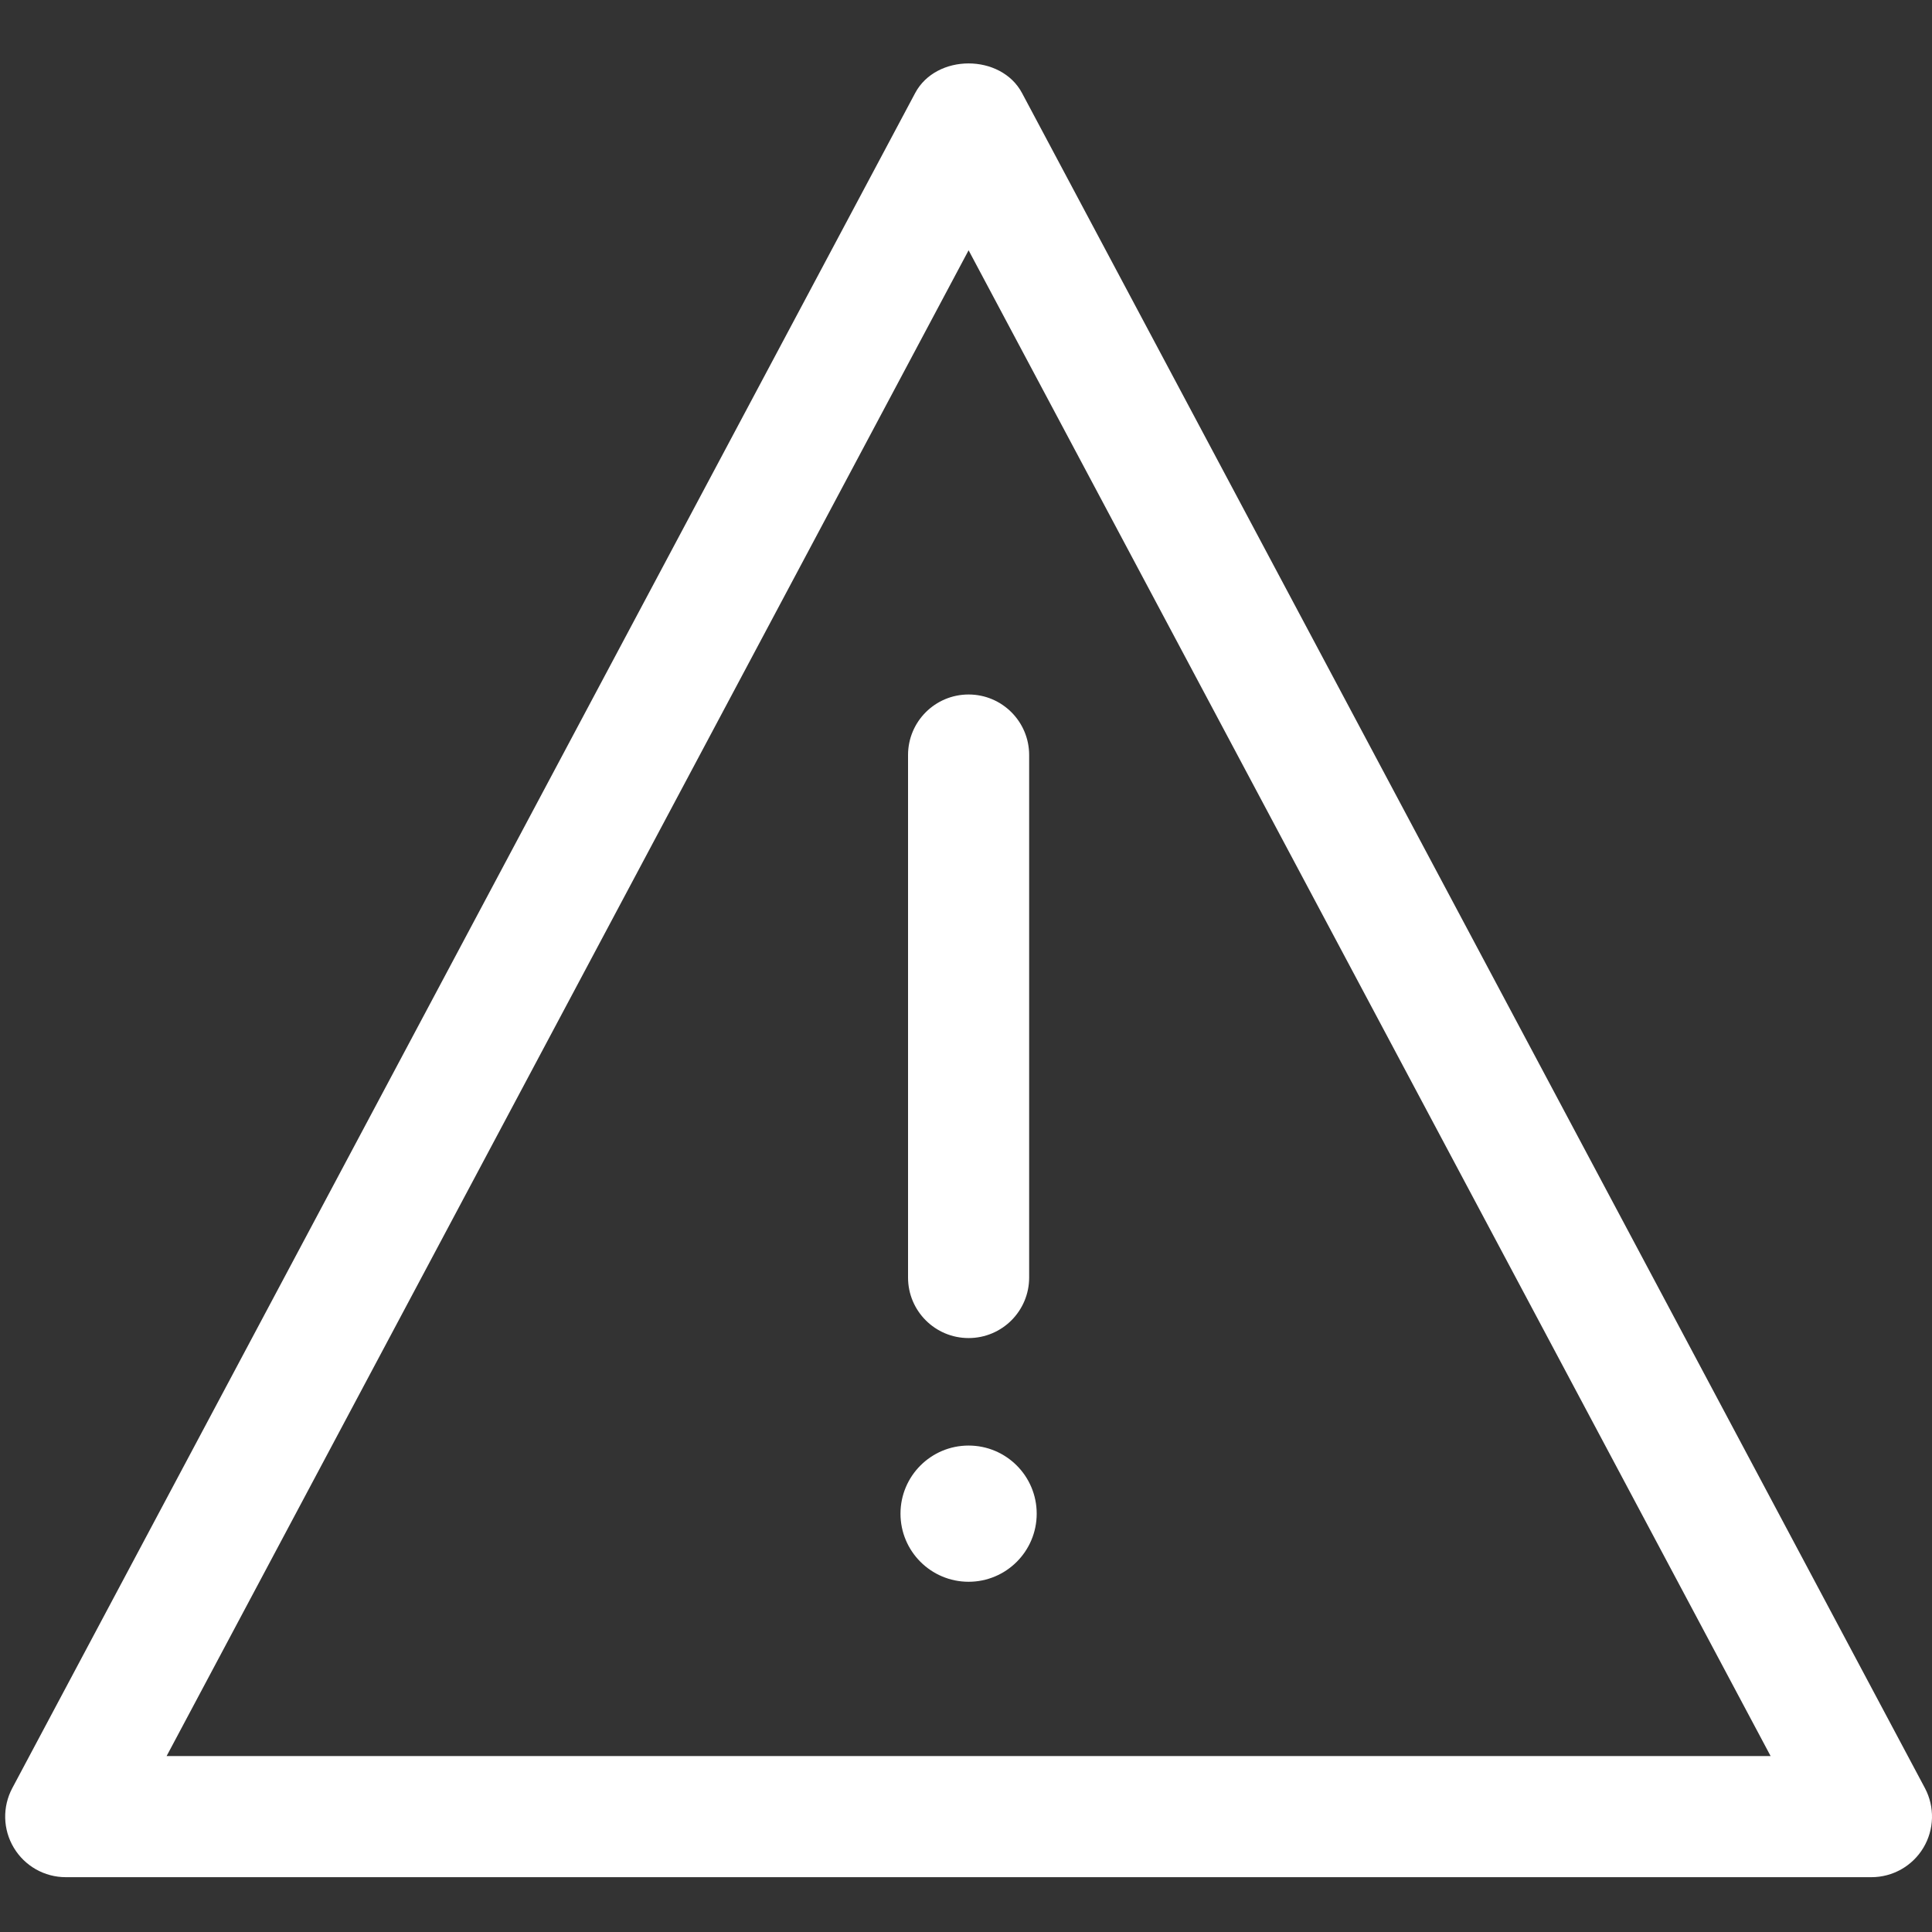 <?xml version="1.0" encoding="utf-8"?>
<!DOCTYPE svg PUBLIC "-//W3C//DTD SVG 1.1//EN" "http://www.w3.org/Graphics/SVG/1.1/DTD/svg11.dtd">
<svg xmlns="http://www.w3.org/2000/svg" xmlns:xlink="http://www.w3.org/1999/xlink" width="512px" version="1.1" height="512px" viewBox="0 0 64 64" enable-background="new 0 0 64 64">
  <rect x="0" y="0" width="64" height="64" fill="#333333" stroke="none"/>
  <g>
    <g fill="#1D1D1B">
      <circle cx="32.086" cy="50.142" r="2.256" fill="#FFFFFF"/>
      <path d="m30.08,25.012v17.308c0,1.107 0.897,2.005 2.006,2.005s2.006-0.897 2.006-2.005v-17.308c0-1.107-0.897-2.006-2.006-2.006s-2.006,0.898-2.006,2.006z" fill="#FFFFFF"/>
      <path d="M63.766,59.234L33.856,3.082c-0.697-1.308-2.844-1.308-3.54,0L0.407,59.234    c-0.331,0.622-0.312,1.372,0.051,1.975c0.362,0.605,1.015,0.975,1.72,0.975h59.816c0.705,0,1.357-0.369,1.721-0.975    C64.076,60.606,64.096,59.856,63.766,59.234z M5.519,58.172L32.086,8.291l26.568,49.881H5.519z" fill="#FFFFFF"/>
    </g>
  </g>
</svg>
